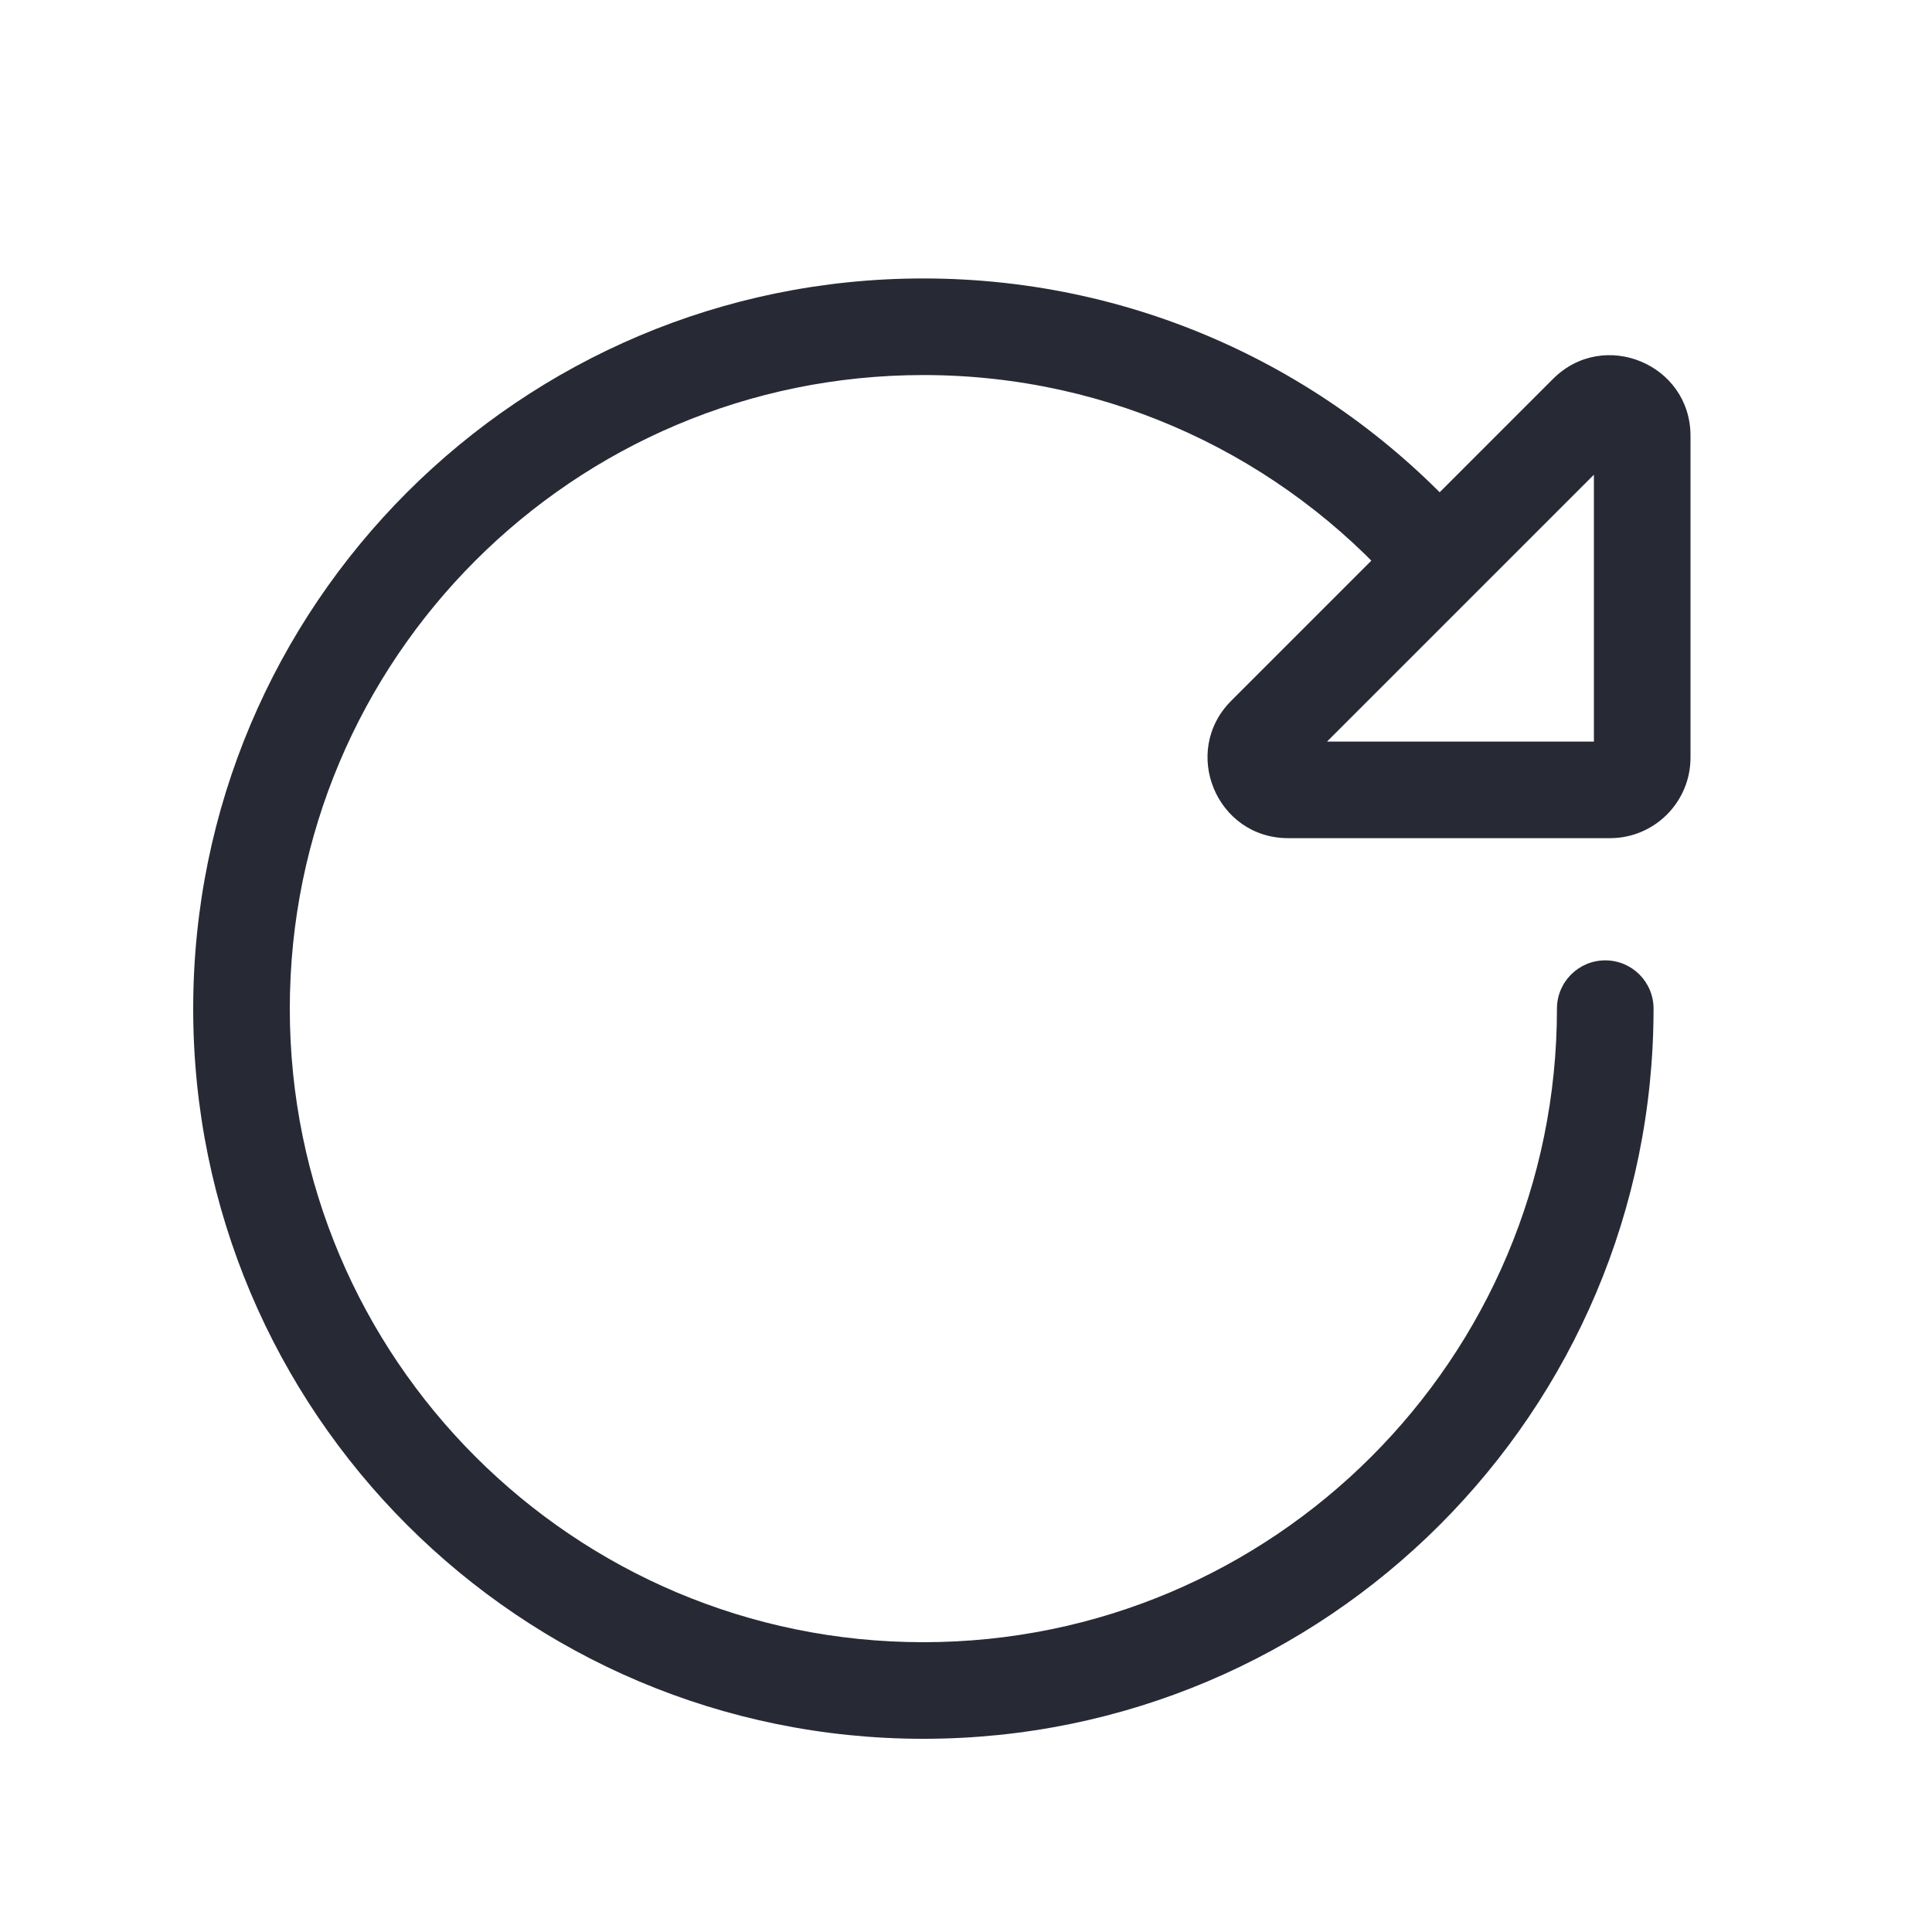 <svg width="24" height="24" viewBox="0 0 24 24" fill="none" xmlns="http://www.w3.org/2000/svg">
<path fill-rule="evenodd" clip-rule="evenodd" d="M11.47 4.659C7.124 4.659 3.6 8.183 3.6 12.53C3.6 16.876 7.124 20.4 11.47 20.4C15.817 20.4 19.341 16.876 19.341 12.53C19.341 12.198 19.61 11.93 19.941 11.93C20.273 11.93 20.541 12.198 20.541 12.53C20.541 17.539 16.48 21.6 11.47 21.6C6.461 21.6 2.4 17.539 2.4 12.53C2.4 7.52 6.461 3.459 11.47 3.459C14.18 3.459 16.612 4.647 18.273 6.529C18.493 6.778 18.469 7.157 18.221 7.376C17.972 7.596 17.593 7.572 17.374 7.324C15.931 5.689 13.821 4.659 11.47 4.659Z" fill="#272A35"/>
<path fill-rule="evenodd" clip-rule="evenodd" d="M19.8 9.212V5.897L16.485 9.212H19.8ZM20 10.412H16.002C15.111 10.412 14.665 9.335 15.295 8.705L19.292 4.707C19.922 4.077 21 4.523 21 5.414V9.412C21 9.964 20.552 10.412 20 10.412Z" fill="#272A35"/>
</svg>
